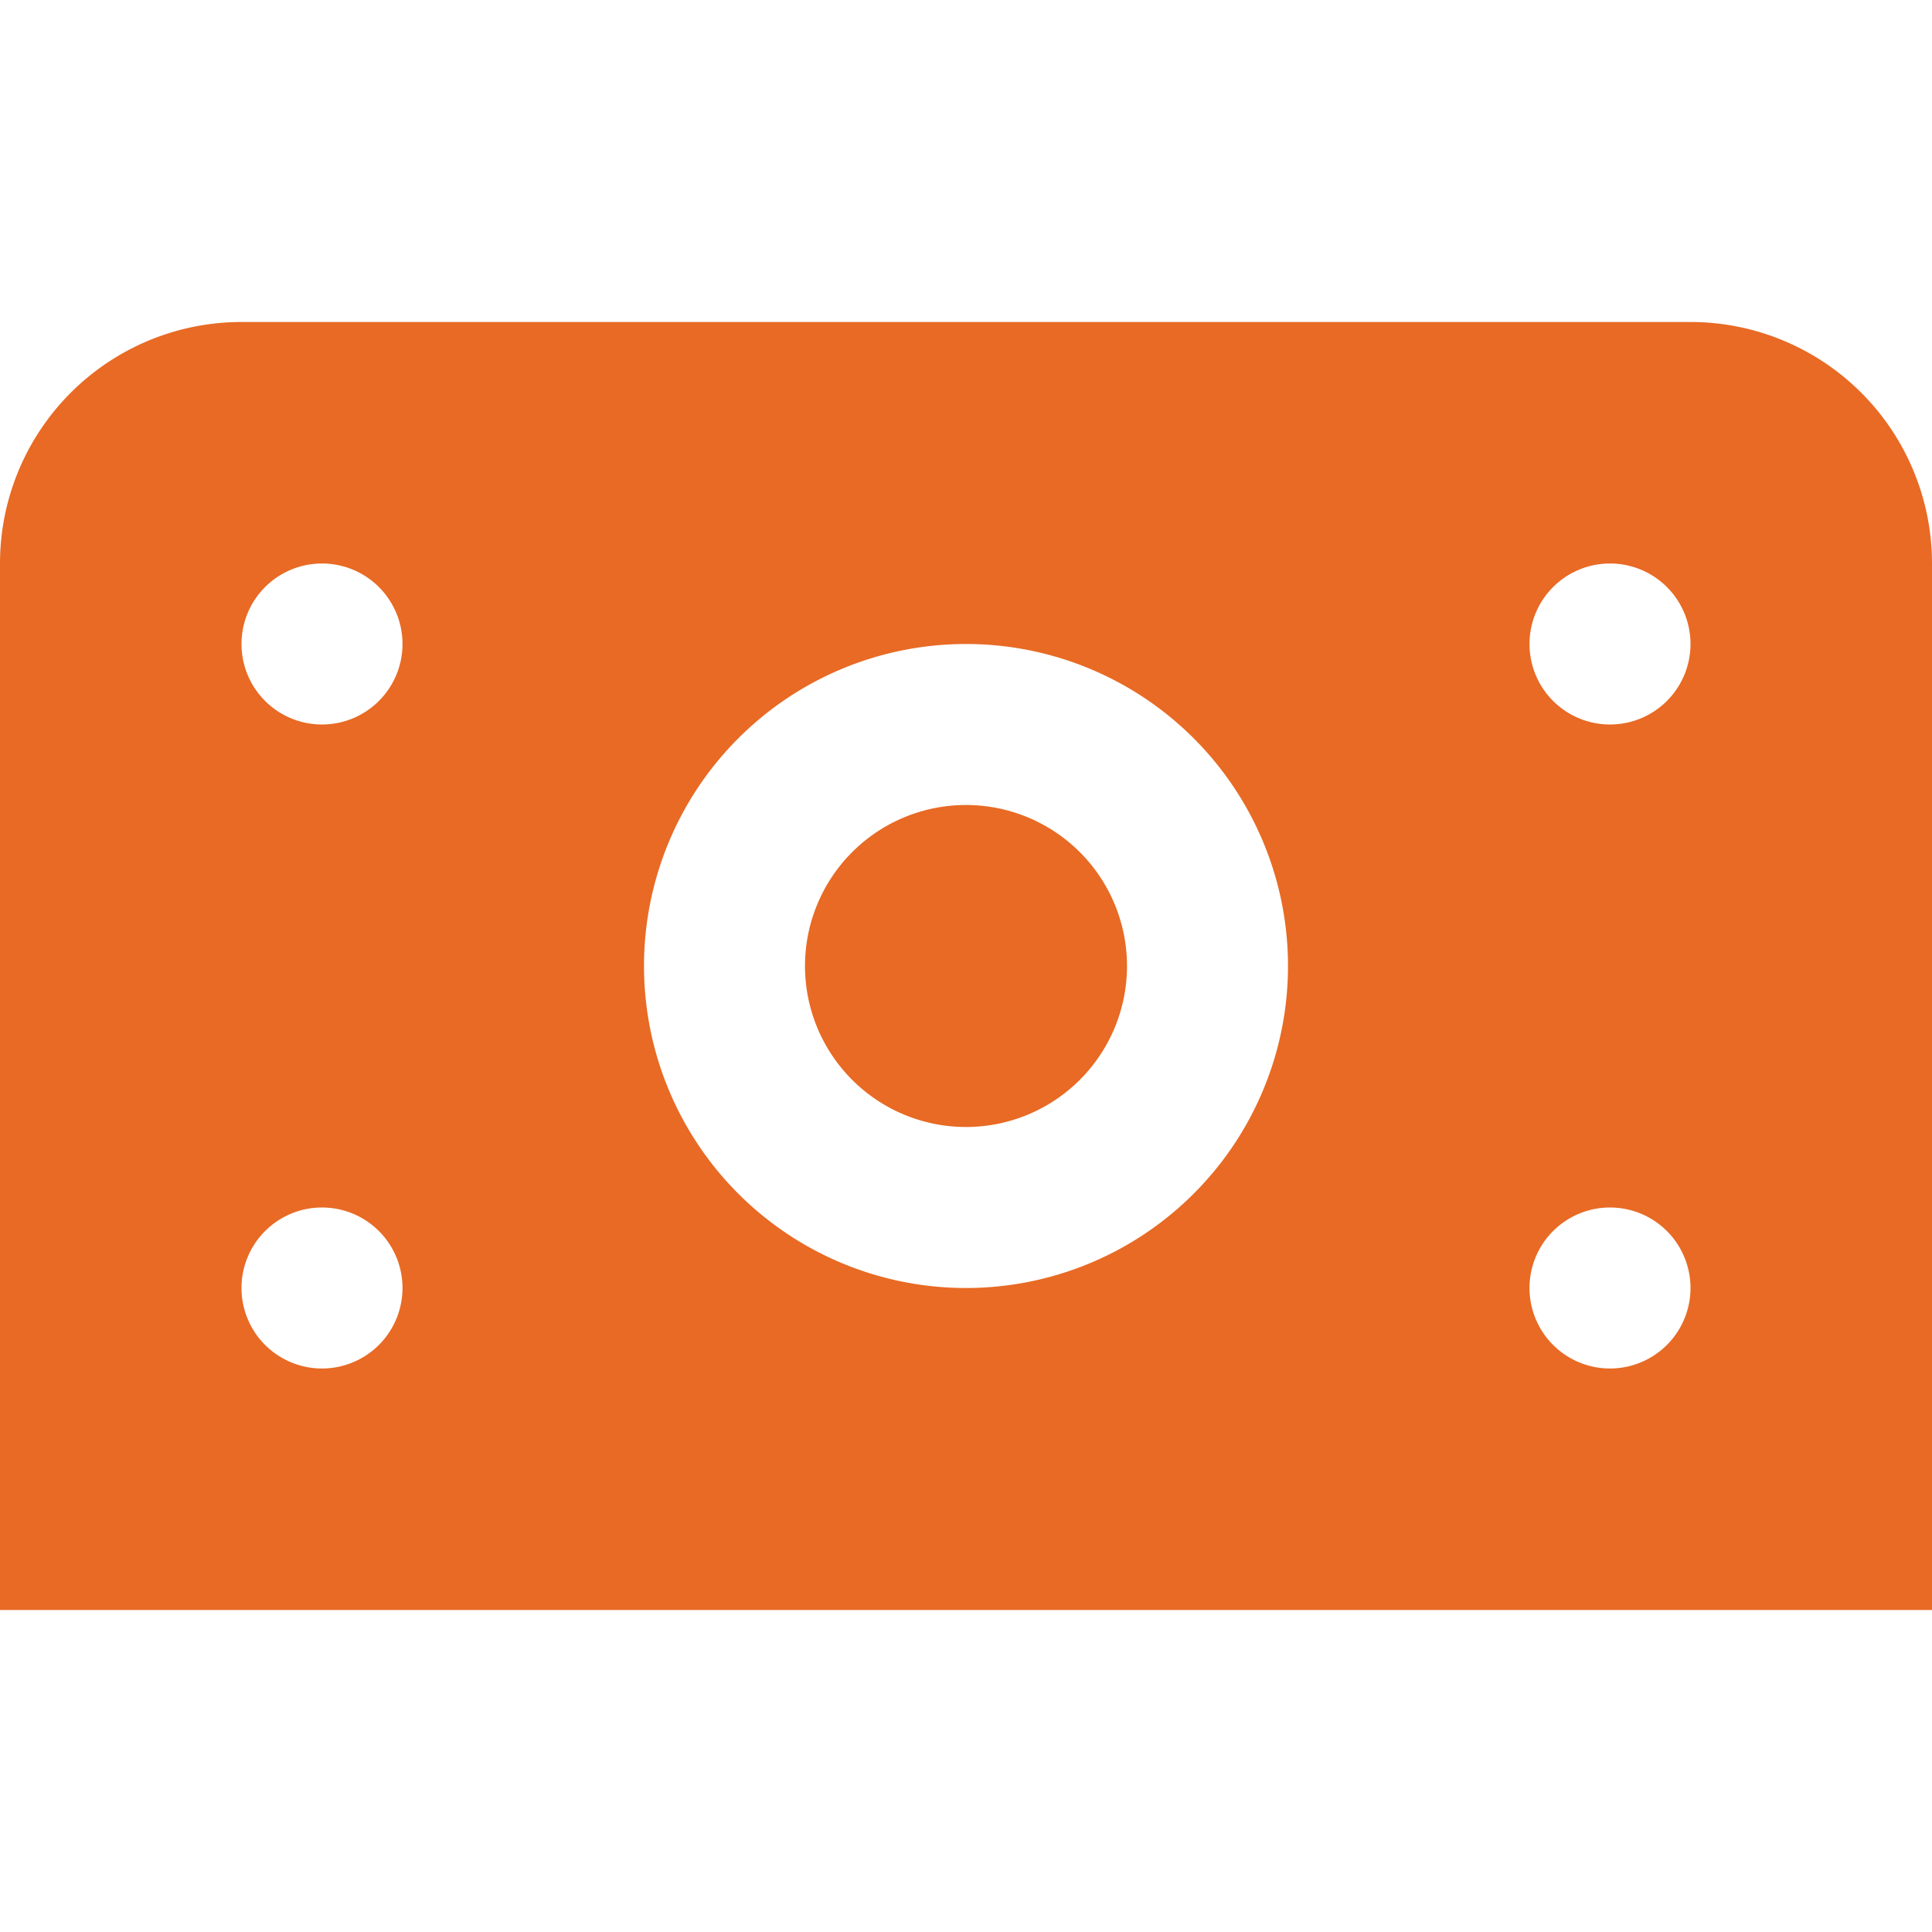 <svg id="Layer_1" data-name="Layer 1" xmlns="http://www.w3.org/2000/svg" viewBox="0 0 24 24"><defs><style>.cls-1{fill:#E86A24;}</style></defs><path class="cls-1"  d="M14,12a2,2,0,1,1-2-2A2,2,0,0,1,14,12ZM24,7V20H0V7A3,3,0,0,1,3,4H21A3,3,0,0,1,24,7ZM5,16a1,1,0,1,0-1,1A1,1,0,0,0,5,16ZM5,8A1,1,0,1,0,4,9,1,1,0,0,0,5,8Zm11,4a4,4,0,1,0-4,4A4,4,0,0,0,16,12Zm5,4a1,1,0,1,0-1,1A1,1,0,0,0,21,16Zm0-8a1,1,0,1,0-1,1A1,1,0,0,0,21,8Z"/></svg>